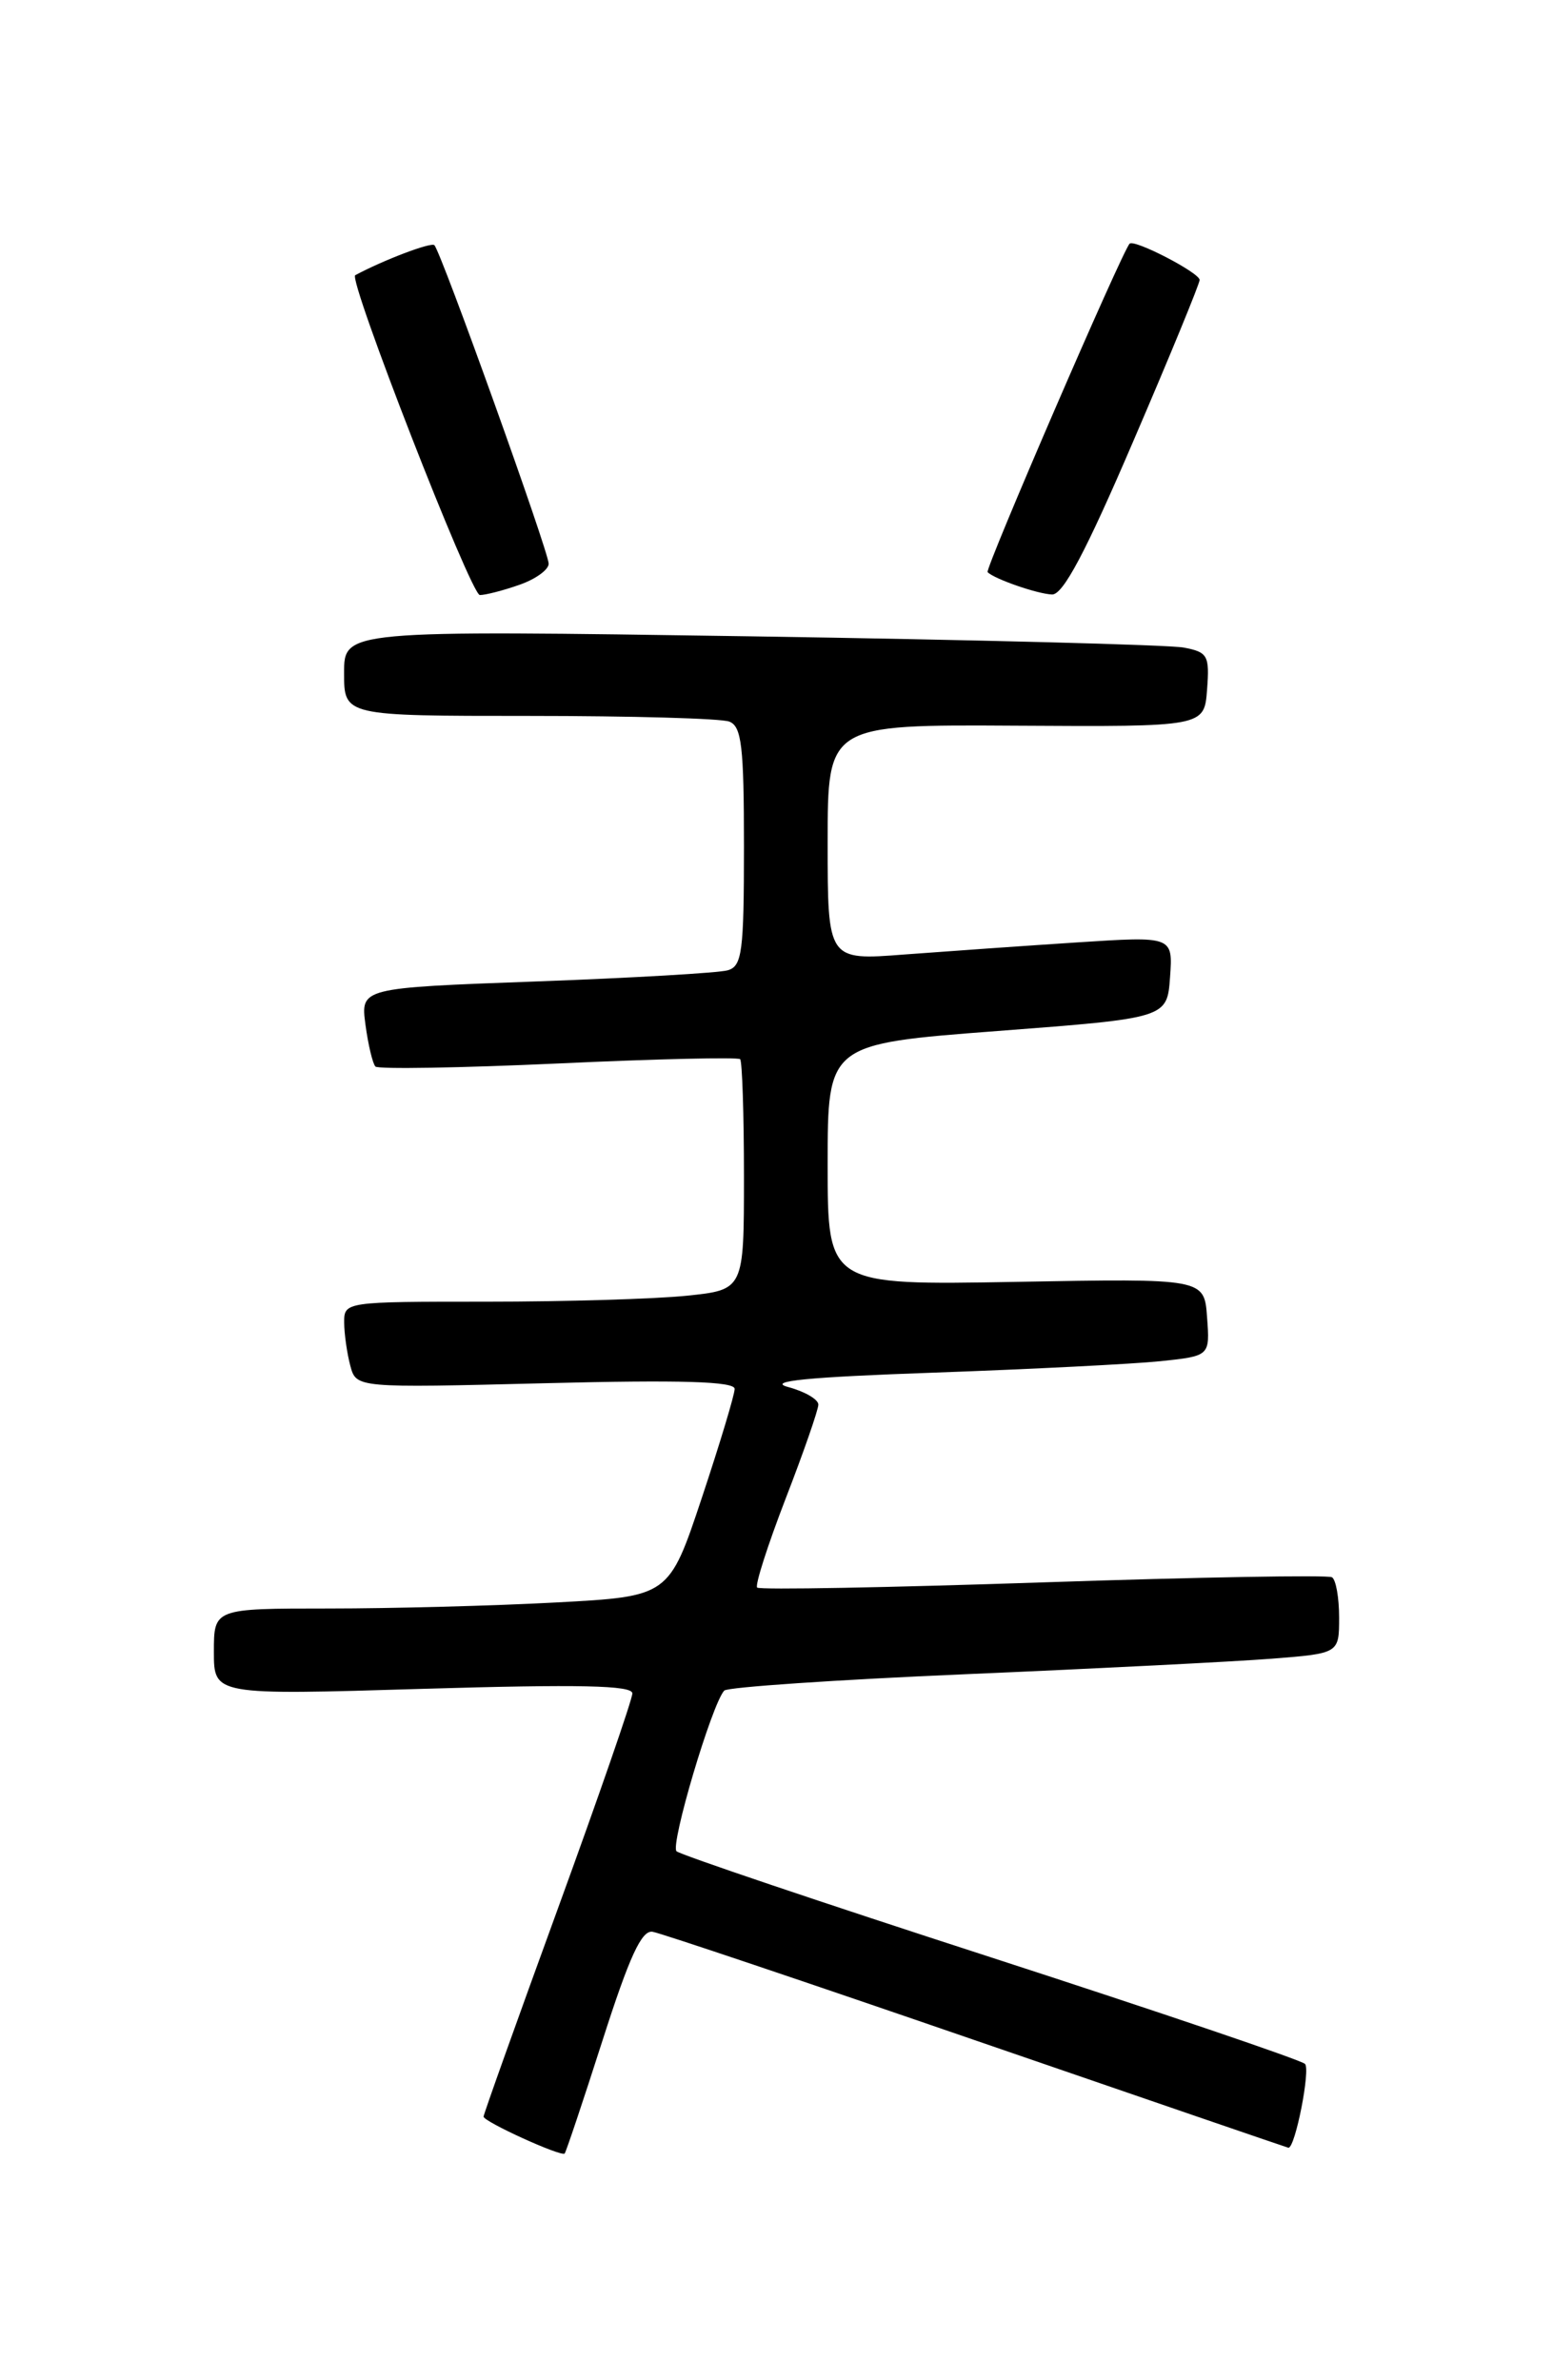 <?xml version="1.0" encoding="UTF-8" standalone="no"?>
<!DOCTYPE svg PUBLIC "-//W3C//DTD SVG 1.1//EN" "http://www.w3.org/Graphics/SVG/1.1/DTD/svg11.dtd" >
<svg xmlns="http://www.w3.org/2000/svg" xmlns:xlink="http://www.w3.org/1999/xlink" version="1.1" viewBox="0 0 167 256">
 <g >
 <path fill="currentColor"
d=" M 64.80 219.43 C 67.69 210.41 69.00 207.56 70.18 207.77 C 71.05 207.91 86.75 213.20 105.09 219.52 C 123.42 225.83 138.48 231.00 138.55 231.00 C 139.29 231.00 140.94 222.56 140.33 221.98 C 139.87 221.55 124.65 216.39 106.50 210.50 C 88.35 204.62 73.16 199.49 72.75 199.11 C 72.05 198.44 76.55 183.27 77.88 181.83 C 78.22 181.46 89.97 180.66 104.00 180.06 C 118.03 179.46 132.76 178.71 136.75 178.40 C 144.00 177.83 144.00 177.83 144.00 173.97 C 144.00 171.85 143.66 169.90 143.23 169.64 C 142.81 169.38 128.83 169.63 112.17 170.19 C 95.51 170.75 81.67 171.01 81.42 170.75 C 81.17 170.50 82.55 166.20 84.48 161.19 C 86.42 156.18 88.00 151.62 88.00 151.07 C 88.00 150.51 86.54 149.66 84.75 149.18 C 82.40 148.55 86.78 148.11 100.50 147.63 C 110.95 147.26 121.89 146.70 124.80 146.40 C 130.11 145.84 130.11 145.84 129.80 141.67 C 129.50 137.50 129.50 137.50 109.25 137.87 C 89.00 138.23 89.00 138.23 89.00 125.26 C 89.00 112.28 89.00 112.28 107.25 110.89 C 125.50 109.50 125.50 109.50 125.82 105.10 C 126.13 100.69 126.13 100.69 115.82 101.36 C 110.14 101.73 101.79 102.32 97.25 102.66 C 89.00 103.30 89.00 103.30 89.00 90.61 C 89.00 77.93 89.00 77.93 109.25 78.05 C 129.50 78.17 129.50 78.17 129.80 74.18 C 130.08 70.50 129.88 70.14 127.30 69.65 C 125.76 69.35 104.81 68.81 80.75 68.44 C 37.00 67.78 37.00 67.78 37.00 72.39 C 37.00 77.00 37.00 77.00 56.92 77.00 C 67.87 77.00 77.55 77.27 78.42 77.61 C 79.75 78.12 80.00 80.27 80.00 91.04 C 80.00 102.40 79.80 103.92 78.25 104.36 C 77.29 104.64 68.01 105.18 57.64 105.56 C 38.77 106.25 38.77 106.25 39.30 110.21 C 39.59 112.38 40.08 114.41 40.37 114.71 C 40.67 115.01 49.52 114.86 60.04 114.38 C 70.56 113.89 79.36 113.69 79.59 113.92 C 79.81 114.15 80.00 119.82 80.00 126.52 C 80.00 138.72 80.00 138.72 73.85 139.36 C 70.47 139.71 60.80 140.00 52.35 140.00 C 37.09 140.00 37.00 140.01 37.01 142.25 C 37.02 143.49 37.32 145.58 37.67 146.89 C 38.31 149.28 38.31 149.28 58.65 148.77 C 73.28 148.40 79.00 148.58 79.00 149.38 C 79.00 149.99 77.41 155.27 75.47 161.10 C 71.94 171.70 71.94 171.70 59.81 172.35 C 53.14 172.71 42.13 173.00 35.34 173.00 C 23.00 173.00 23.00 173.00 23.00 177.66 C 23.00 182.32 23.00 182.32 45.50 181.64 C 62.30 181.14 68.00 181.26 68.00 182.13 C 68.00 182.77 64.40 193.17 60.00 205.25 C 55.60 217.32 52.00 227.40 52.00 227.65 C 52.00 228.19 60.34 231.99 60.72 231.62 C 60.86 231.47 62.70 225.99 64.80 219.43 Z  M 55.85 62.90 C 57.58 62.30 59.00 61.28 59.00 60.63 C 59.00 59.33 47.44 27.10 46.71 26.37 C 46.36 26.02 41.21 27.98 38.20 29.60 C 37.41 30.03 50.64 63.99 51.60 64.00 C 52.21 64.00 54.12 63.51 55.85 62.90 Z  M 121.88 47.42 C 125.80 38.31 129.00 30.51 129.00 30.11 C 129.00 29.34 121.96 25.69 121.47 26.21 C 120.65 27.06 105.89 61.22 106.20 61.54 C 106.95 62.28 111.55 63.88 113.13 63.94 C 114.31 63.98 116.75 59.39 121.88 47.42 Z "/>
</g>
</svg>